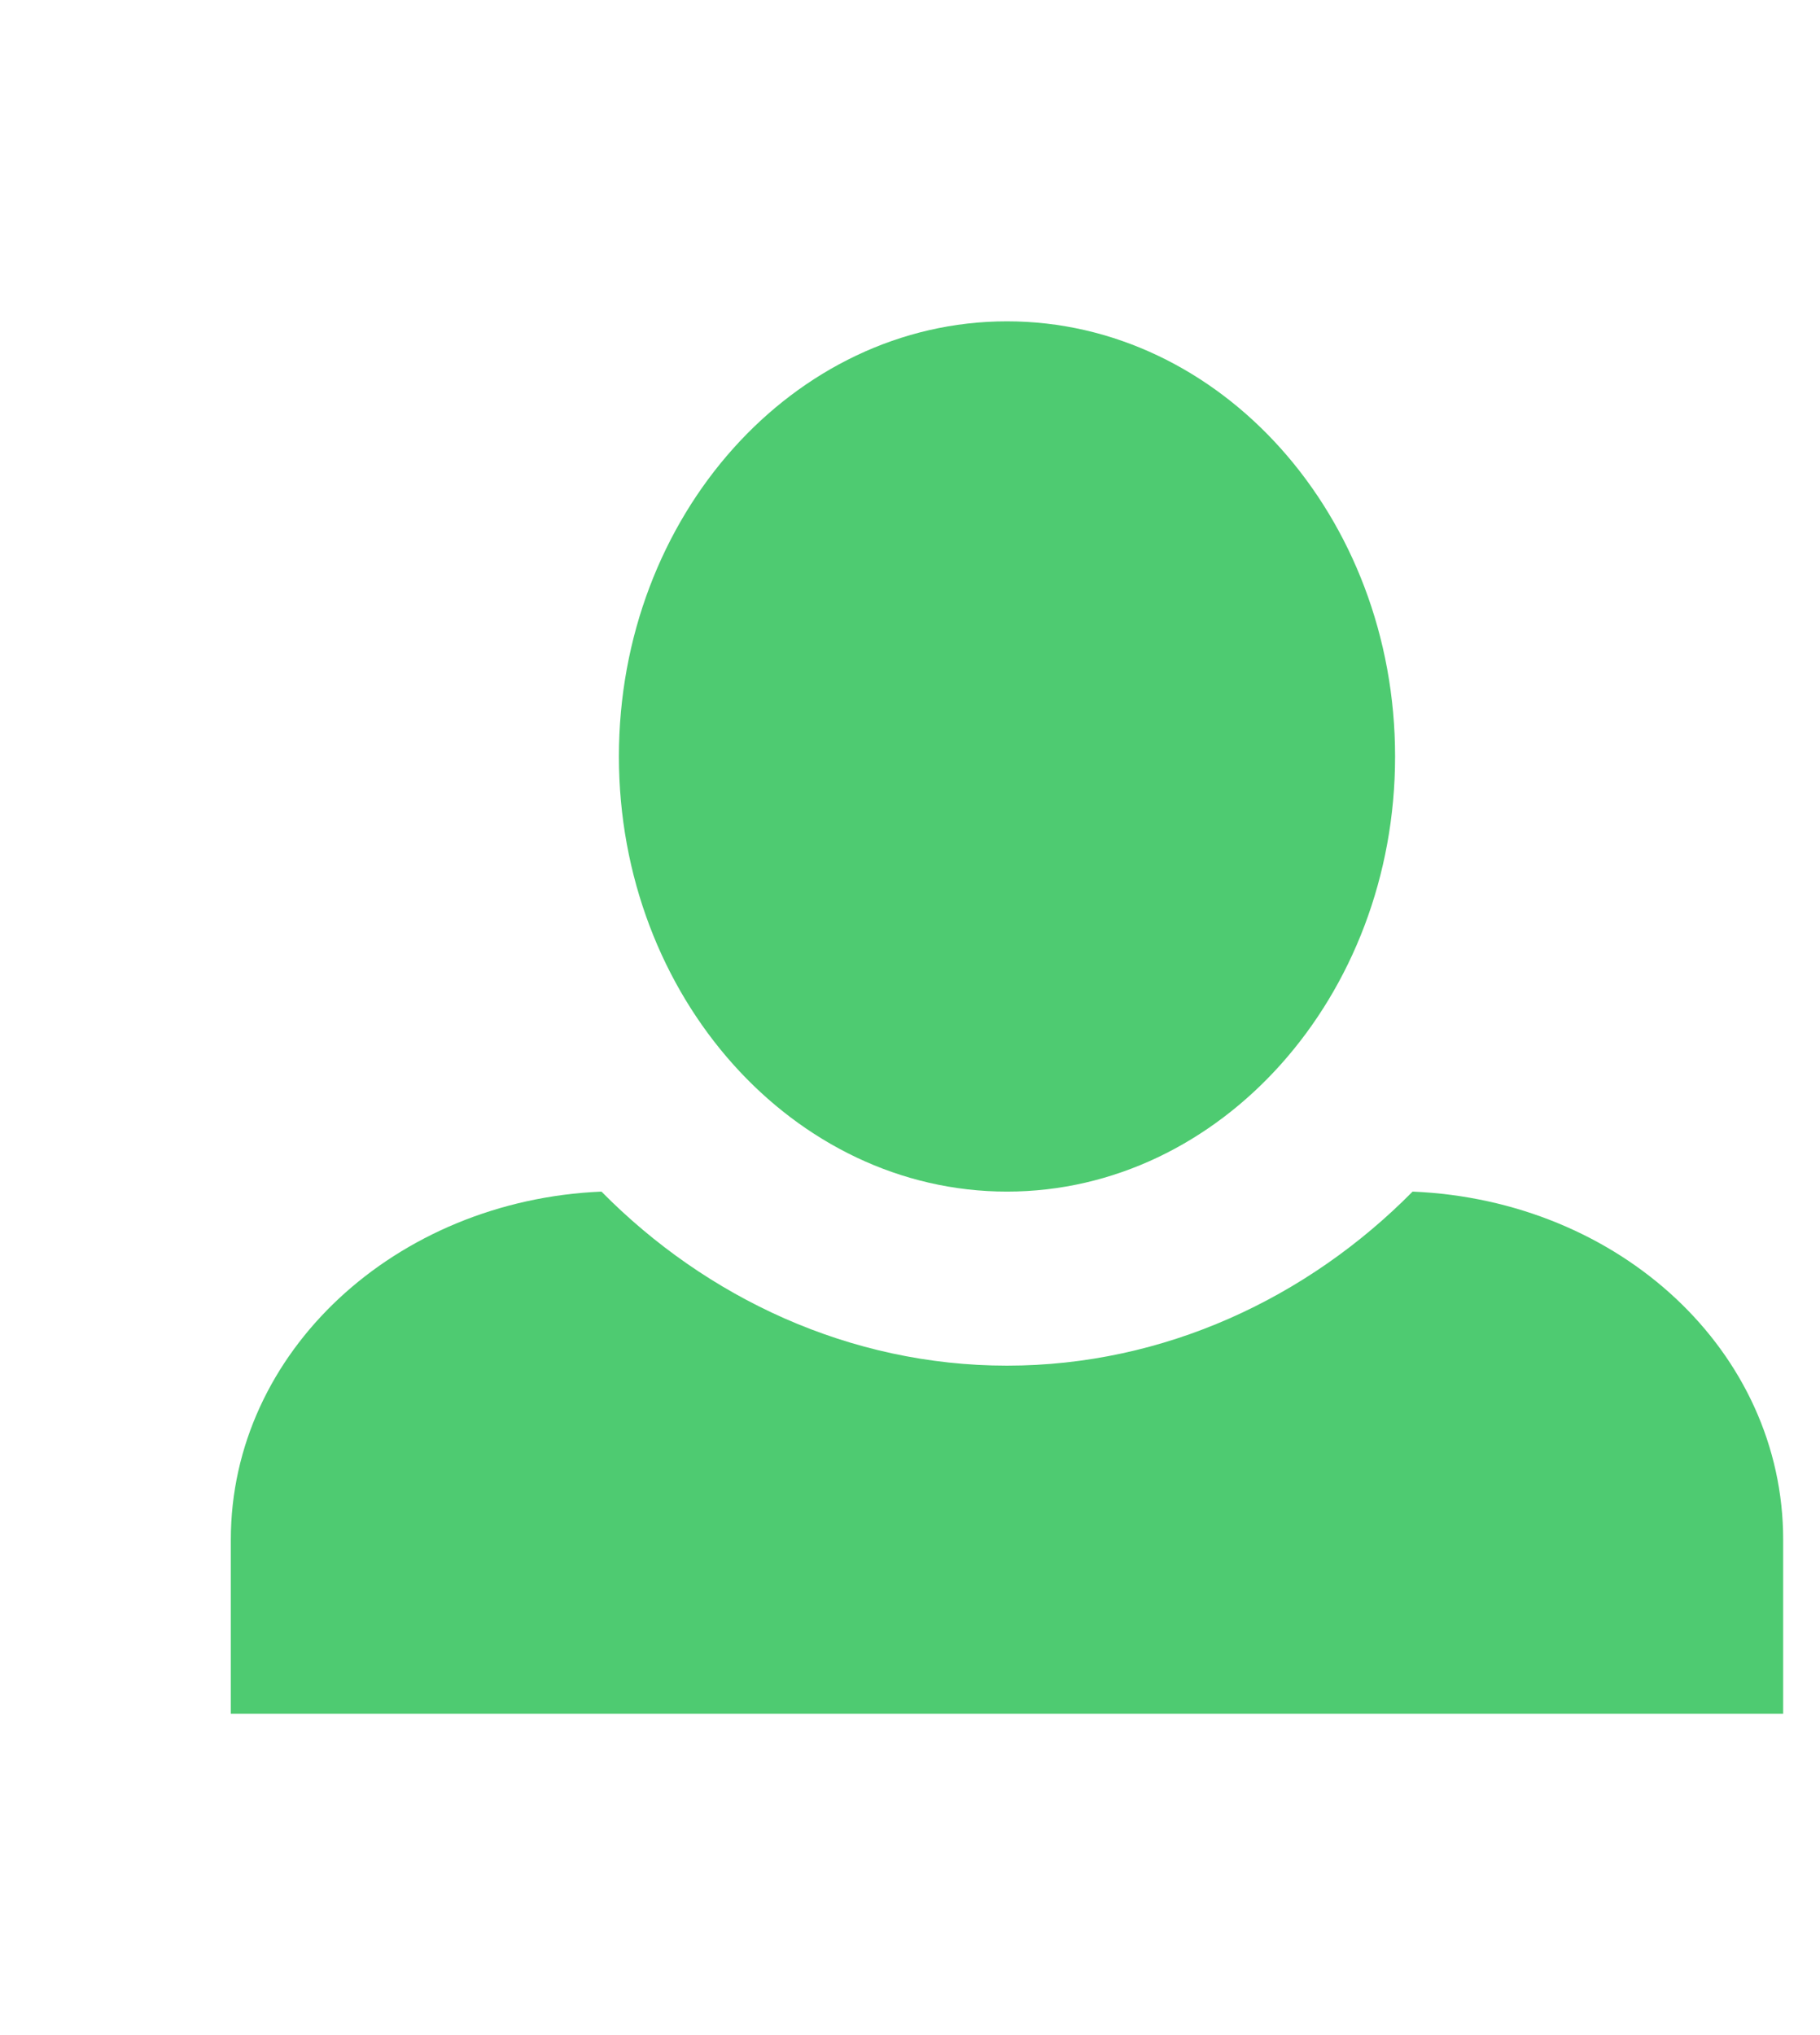 <svg width="34" height="38" viewBox="0 0 34 38" fill="none" xmlns="http://www.w3.org/2000/svg">
<path d="M18.812 6C14.825 6 11.562 9.64 11.562 14.125C11.562 18.61 14.825 22.25 18.812 22.25C22.8 22.25 26.062 18.61 26.062 14.125C26.062 9.64 22.8 6 18.812 6ZM11.236 22.25C7.394 22.413 4.312 25.24 4.312 28.75V32H33.312V28.75C33.312 25.24 30.267 22.413 26.389 22.25C24.431 24.233 21.749 25.5 18.812 25.5C15.876 25.5 13.194 24.233 11.236 22.25Z" fill="#4ECB71"/>
</svg>
